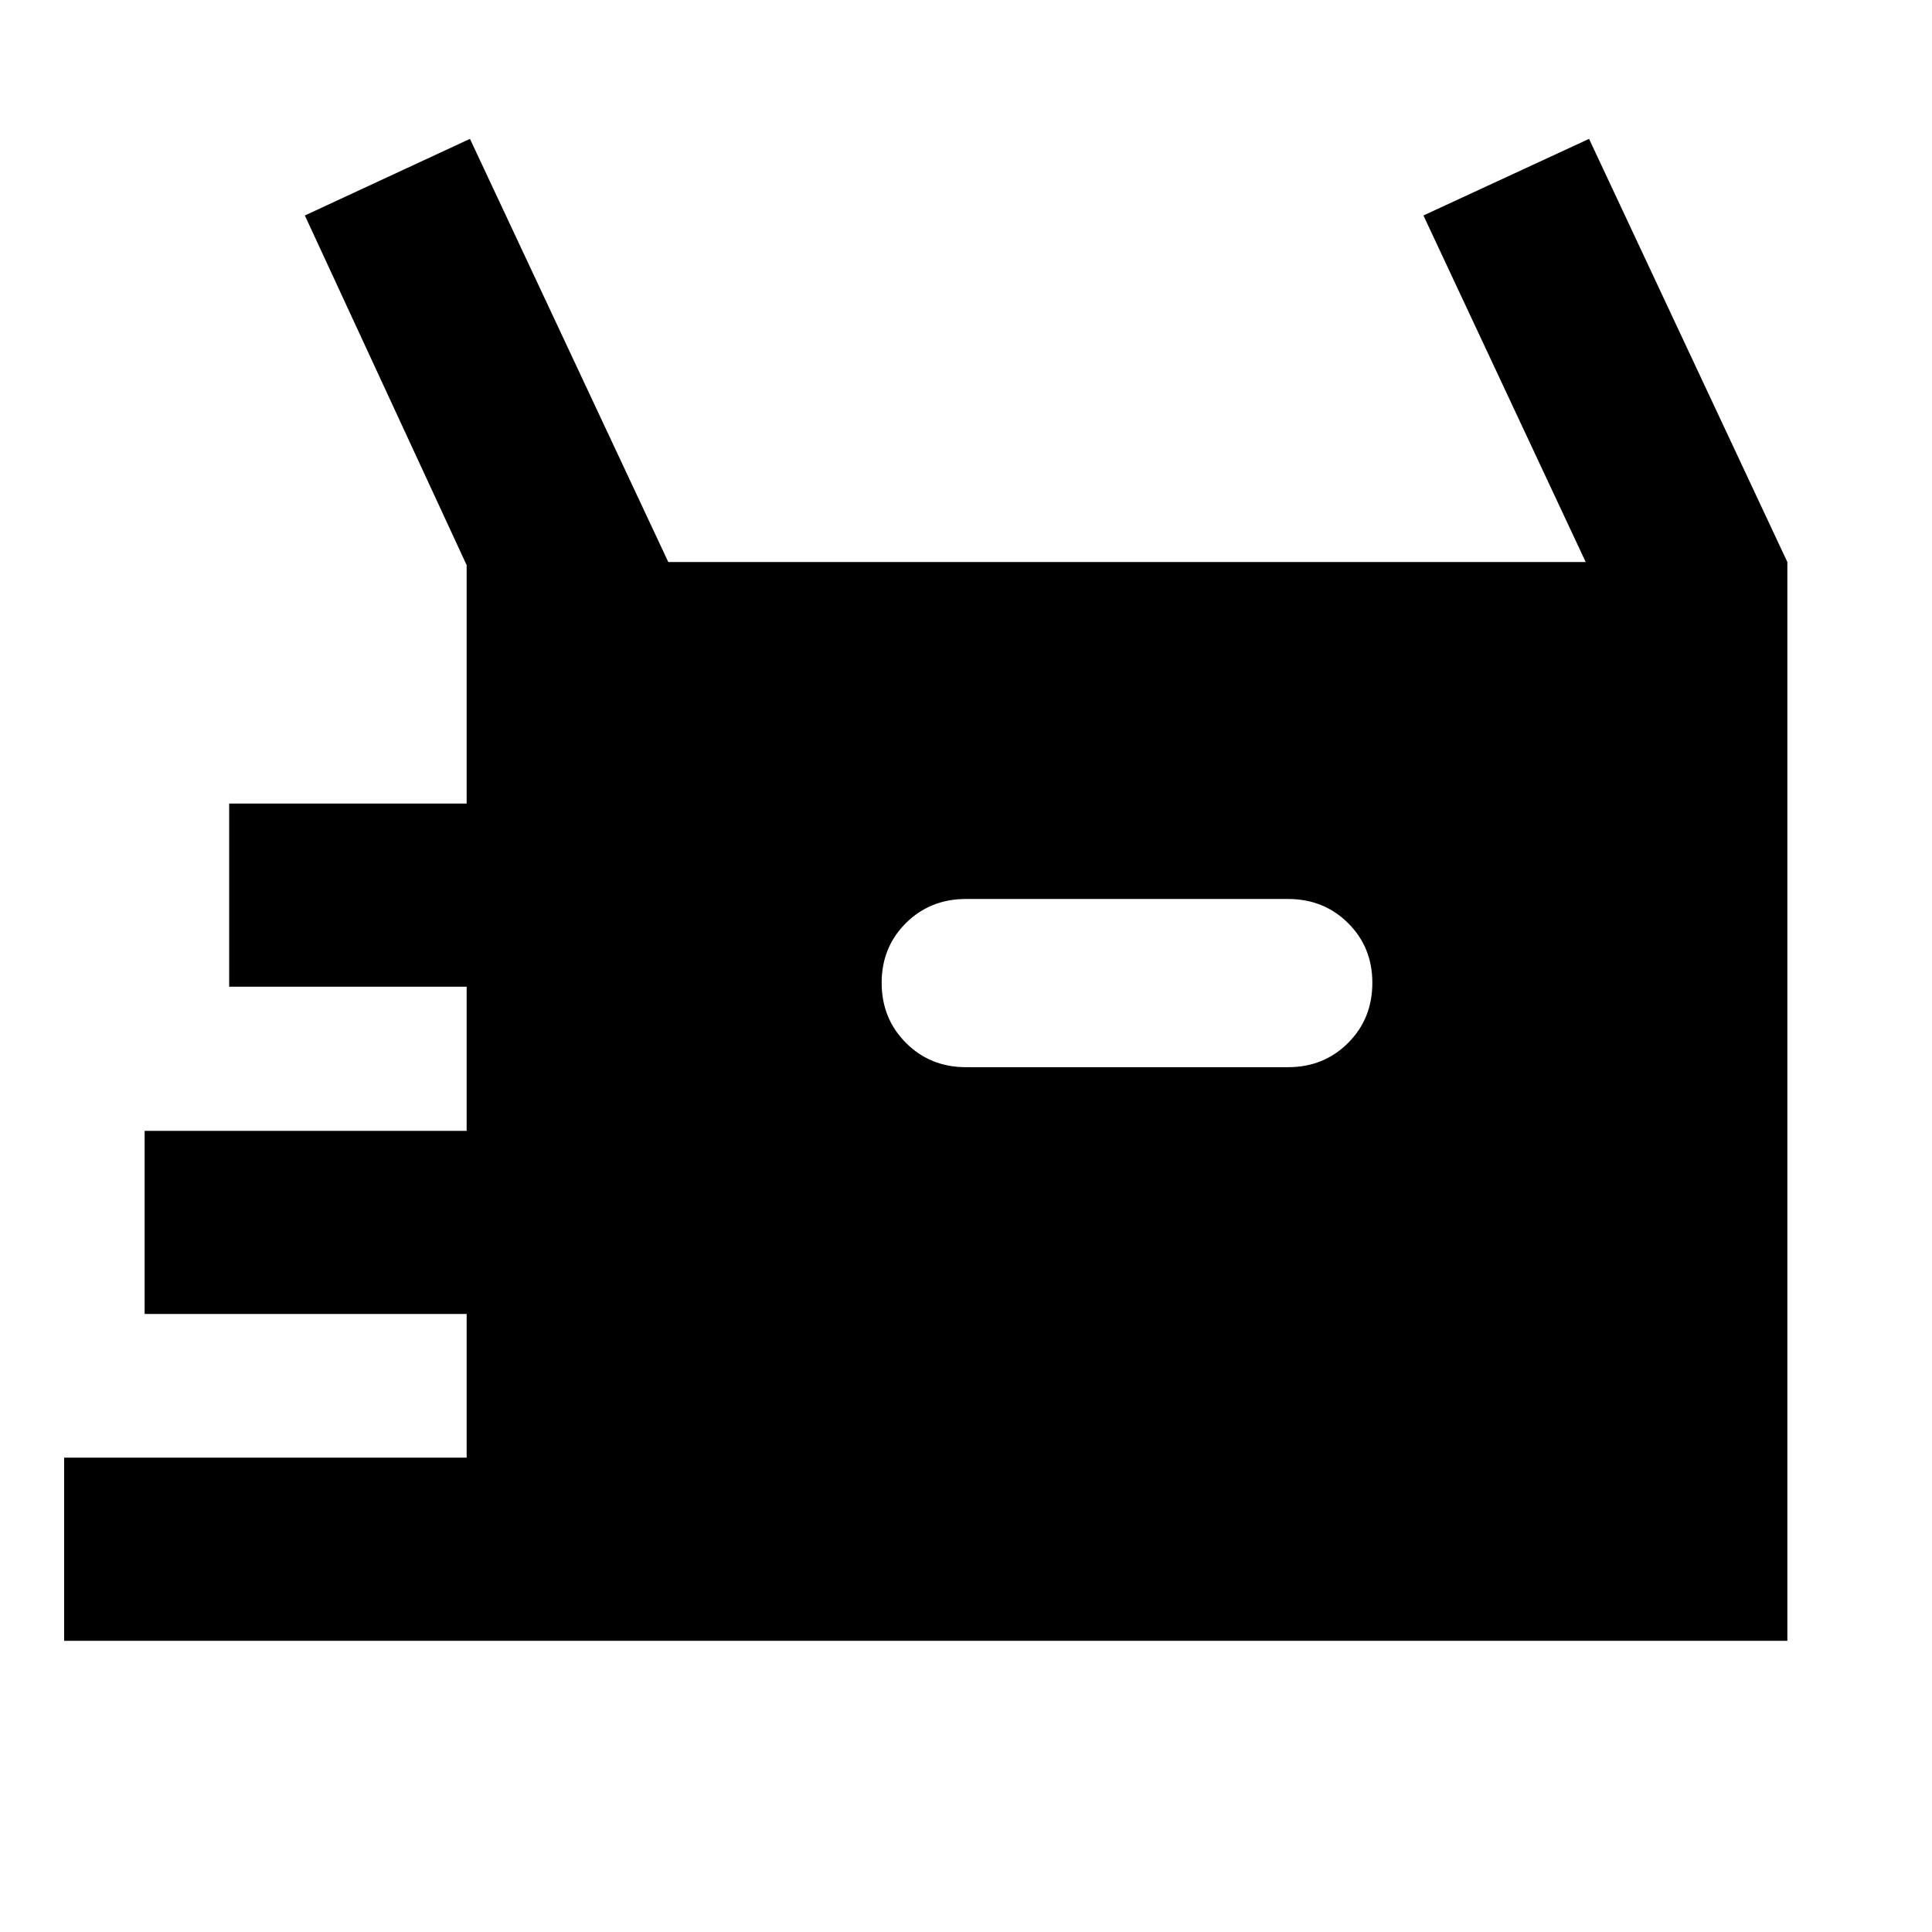 <svg xmlns="http://www.w3.org/2000/svg" height="24" viewBox="0 -960 960 960" width="24"><path d="M31.87-144.7v-91h200v-71.39h-160v-91h160v-71.63h-118v-91h118V-679.2l-80.39-173.73L233.52-891l98.55 210.28h455.86L707.3-852.93 789.59-891l98.54 210.28v536.02H31.87ZM480-429.72h160q17.81 0 29.86-12.05t12.05-29.86q0-17.71-12.05-29.69T640-513.3H480q-17.81 0-29.86 11.98t-12.05 29.69q0 17.72 12.05 29.81 12.05 12.1 29.86 12.1Z"/></svg>